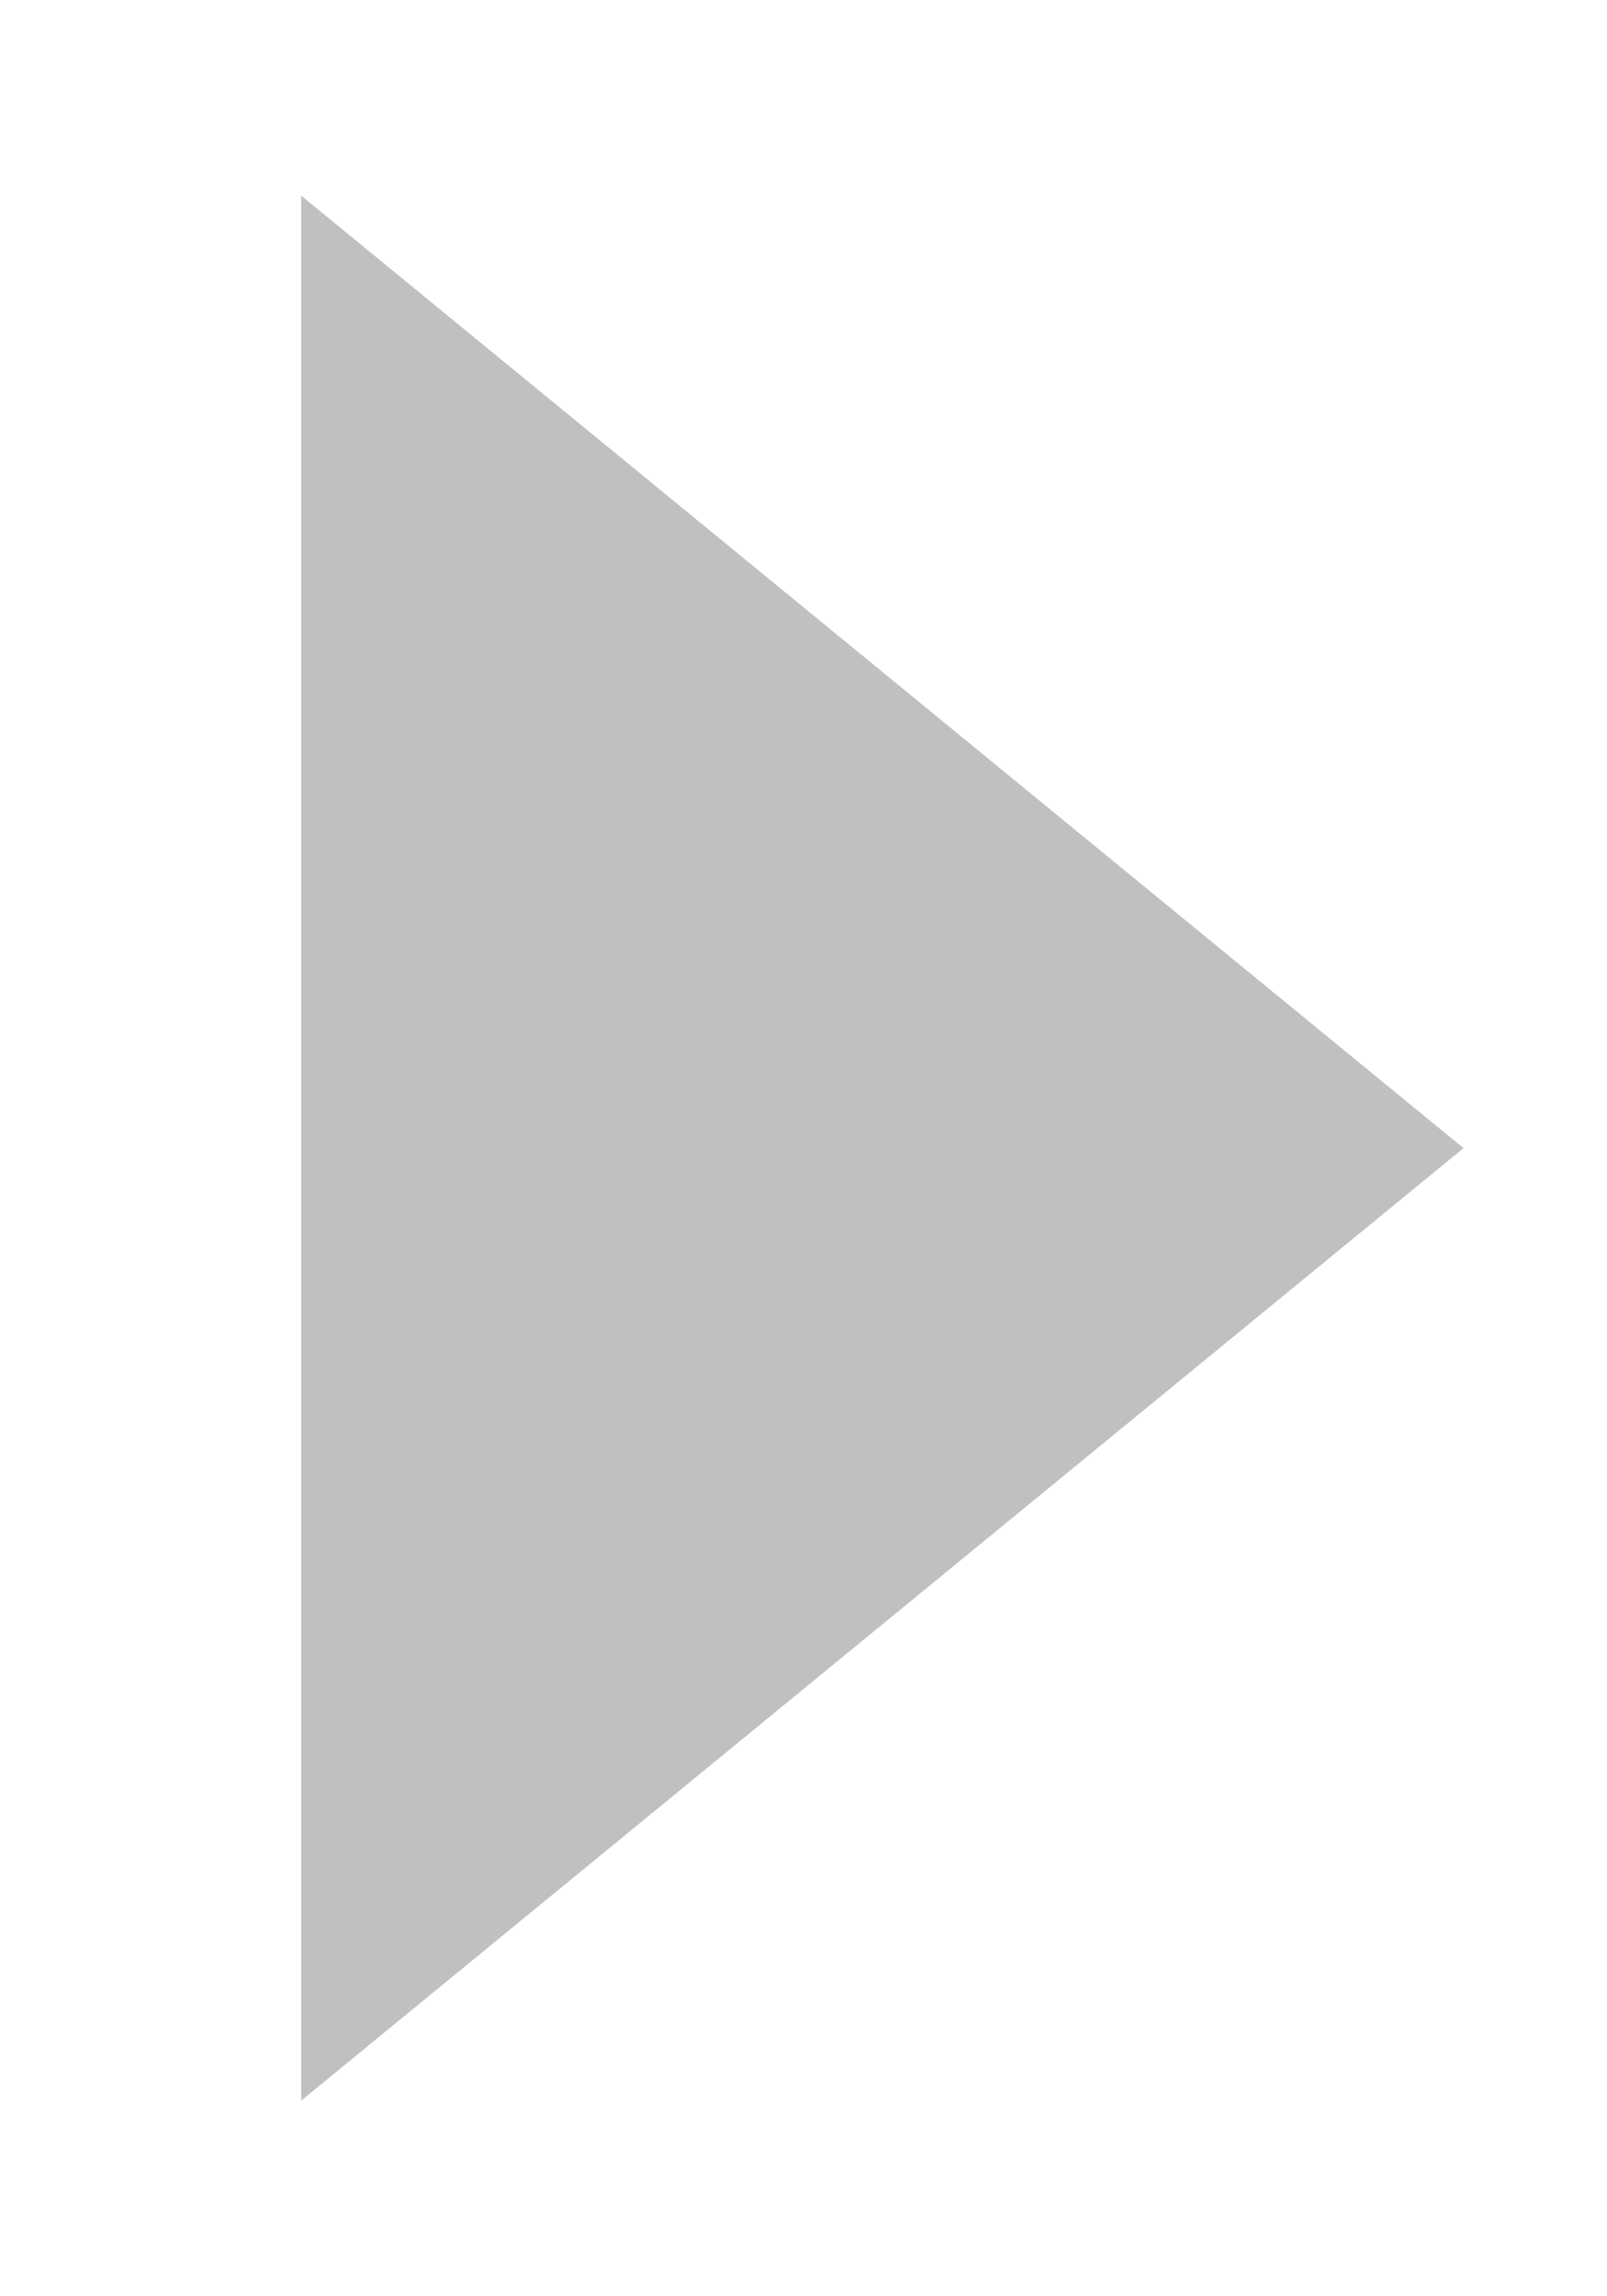 <svg width="7" height="10" viewBox="0 0 7 10" fill="none" xmlns="http://www.w3.org/2000/svg">
<g clip-path="url(#clip0_1_1814)">
<path d="M6.375 5L1.312 9.148L1.312 0.852L6.375 5Z" fill="#C0C0C0"/>
</g>
<defs>
<clipPath id="clip0_1_1814">
<rect width="9" height="6" fill="white" transform="matrix(4.28446e-08 -1 -1 -4.45957e-08 6.75 9.5)"/>
</clipPath>
</defs>
</svg>
